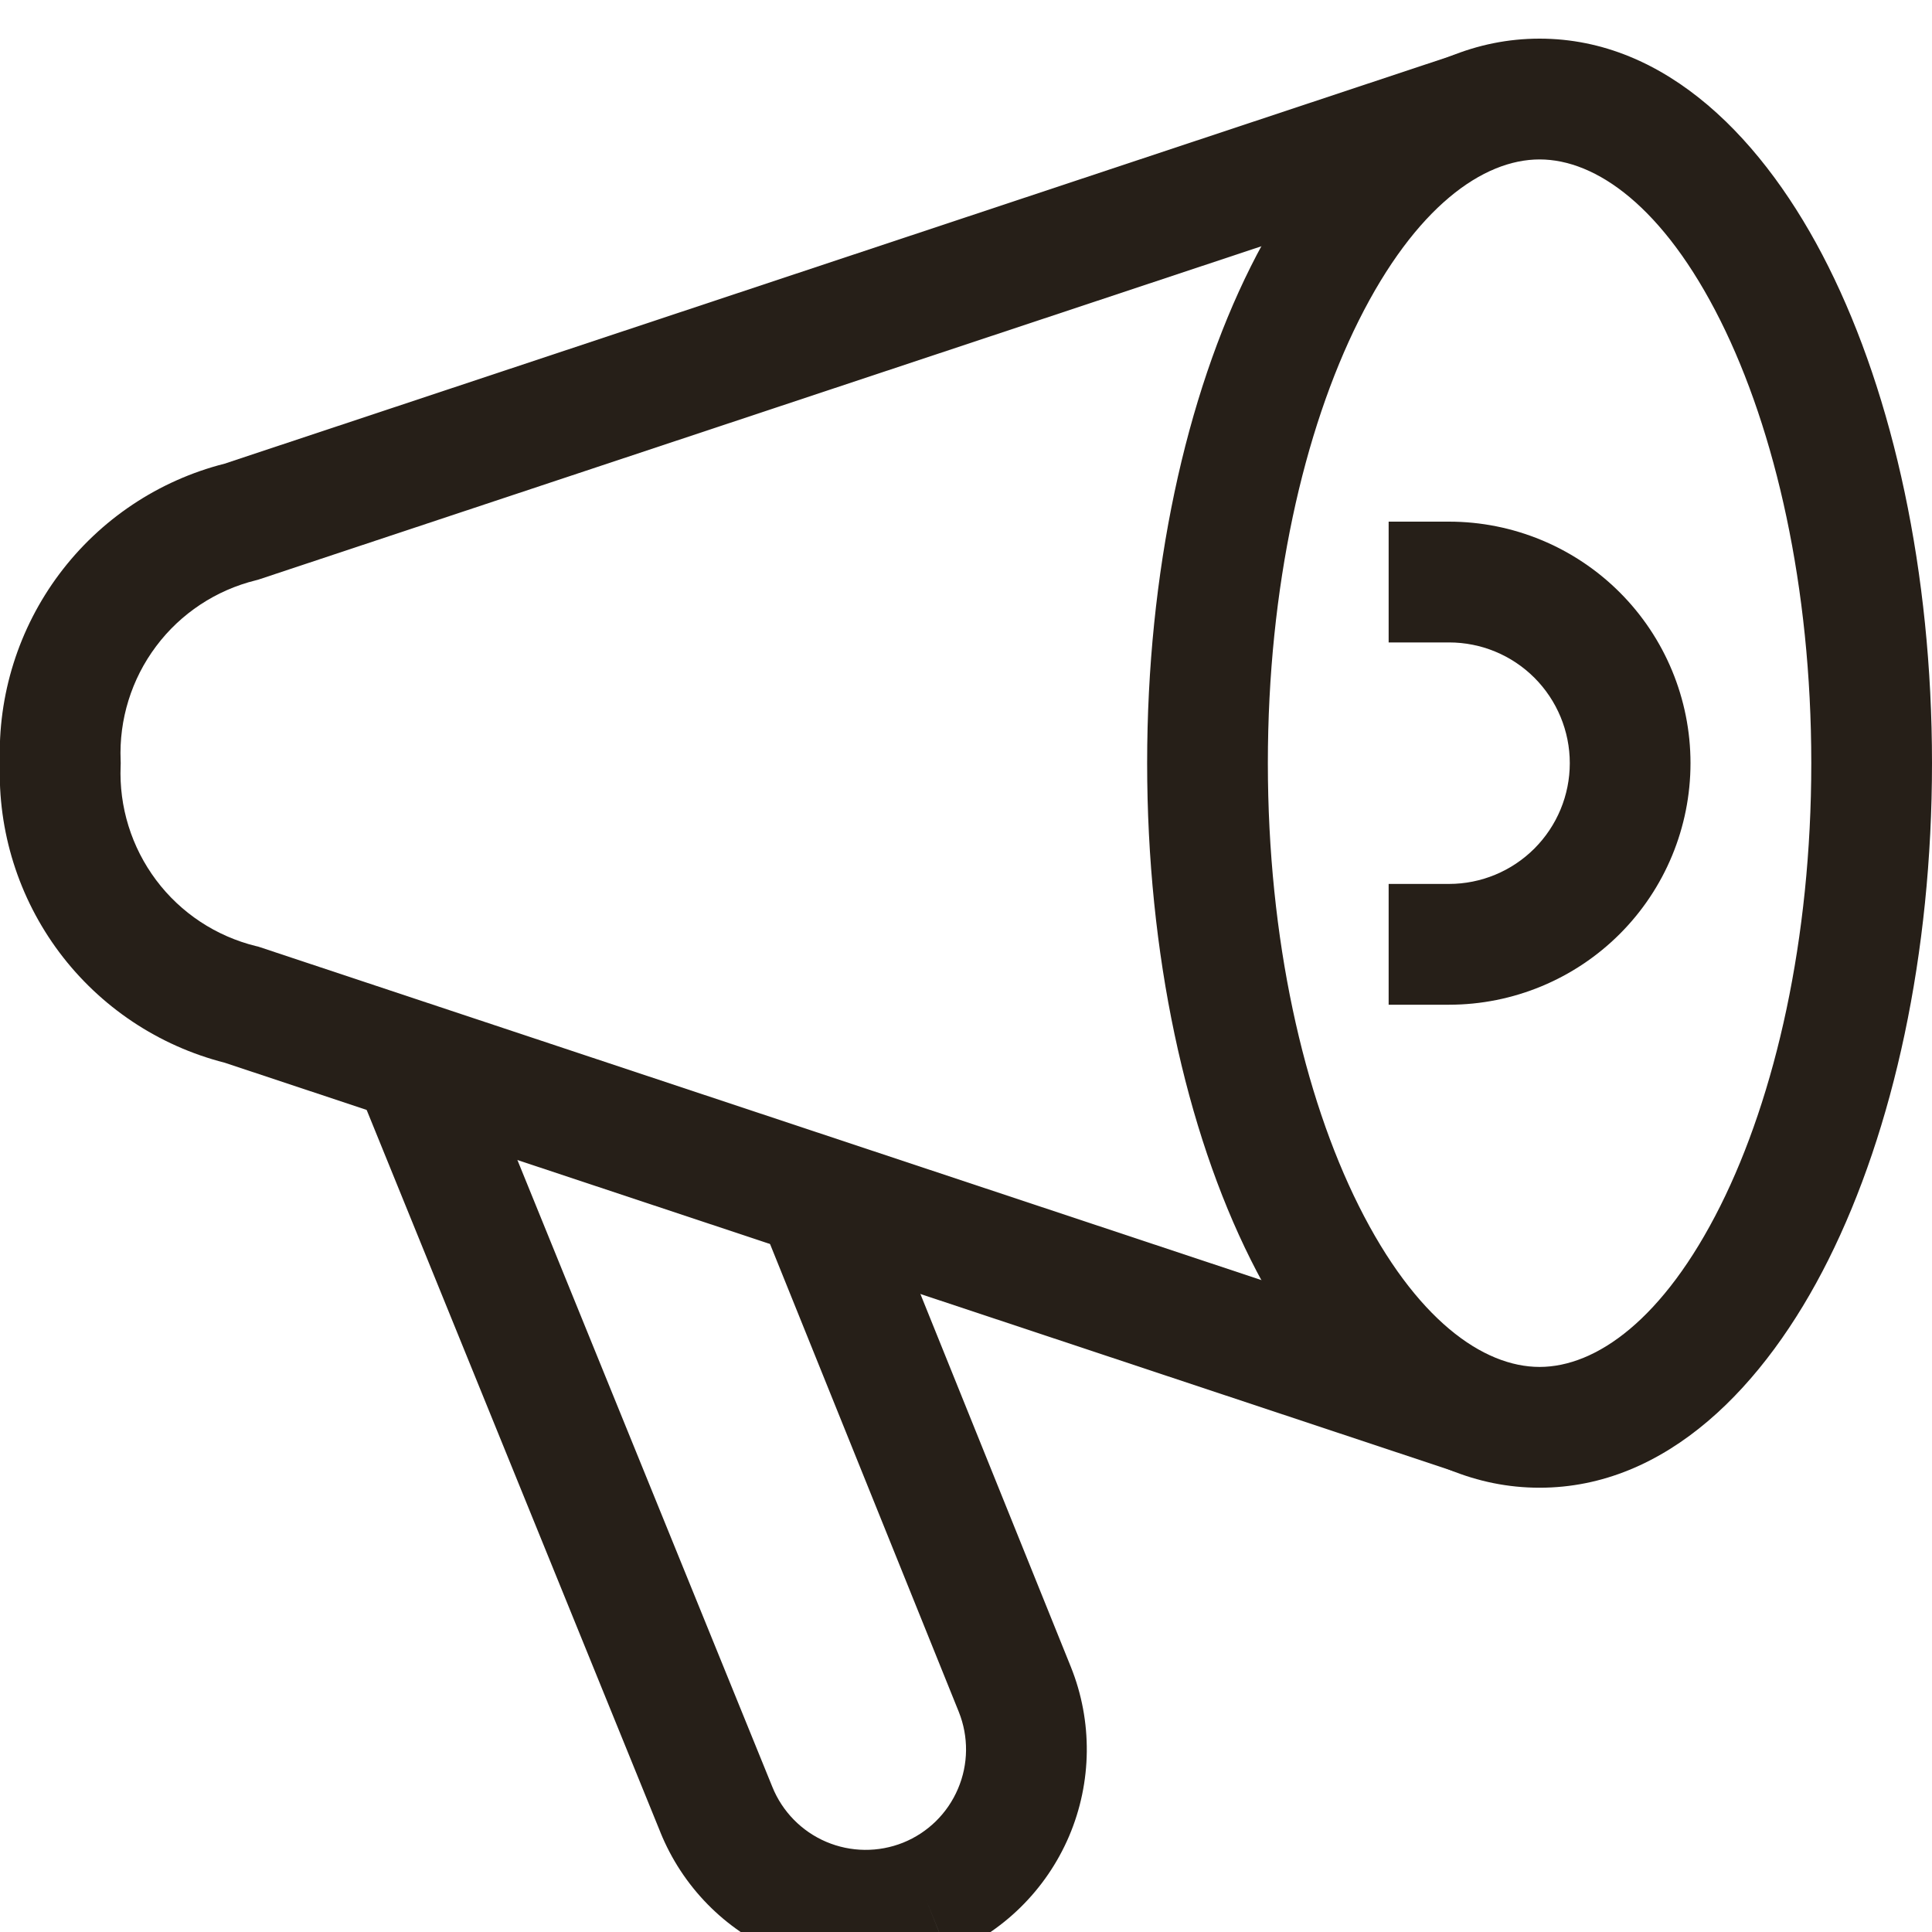 <svg width="25" height="25" viewBox="0 0 25 25" fill="none" xmlns="http://www.w3.org/2000/svg">
<path fill-rule="evenodd" clip-rule="evenodd" d="M6.057 13.441L9.994 23.122C10.123 23.442 10.374 23.698 10.691 23.833C11.008 23.968 11.366 23.972 11.686 23.844C12.006 23.715 12.261 23.465 12.396 23.147C12.532 22.83 12.535 22.472 12.407 22.152C12.407 22.152 12.407 22.152 12.407 22.152L9.829 15.762L11.278 15.178L13.857 21.57C14.14 22.274 14.131 23.062 13.834 23.76C13.536 24.458 12.974 25.01 12.27 25.294L11.978 24.569L12.269 25.294C11.565 25.576 10.777 25.568 10.079 25.271C9.381 24.974 8.83 24.412 8.545 23.709C8.545 23.708 8.545 23.708 8.545 23.708L4.609 14.029L6.057 13.441Z" fill="#261F18"/>
<path fill-rule="evenodd" clip-rule="evenodd" d="M17.582 4.148C16.87 5.573 16.406 7.597 16.406 9.875C16.406 12.154 16.87 14.178 17.582 15.603C18.318 17.075 19.191 17.688 19.922 17.688C20.653 17.688 21.526 17.075 22.262 15.603C22.974 14.178 23.438 12.154 23.438 9.875C23.438 7.597 22.974 5.573 22.262 4.148C21.526 2.676 20.653 2.063 19.922 2.063C19.191 2.063 18.318 2.676 17.582 4.148ZM16.185 3.449C17.004 1.811 18.28 0.5 19.922 0.5C21.564 0.5 22.84 1.811 23.659 3.449C24.502 5.134 25 7.407 25 9.875C25 12.344 24.502 14.617 23.659 16.302C22.84 17.94 21.564 19.251 19.922 19.251C18.28 19.251 17.004 17.94 16.185 16.302C15.342 14.617 14.844 12.344 14.844 9.875C14.844 7.407 15.342 5.134 16.185 3.449Z" fill="#261F18"/>
<path fill-rule="evenodd" clip-rule="evenodd" d="M17.969 6.75H18.75C19.579 6.75 20.374 7.08 20.96 7.666C21.546 8.252 21.875 9.047 21.875 9.875C21.875 10.704 21.546 11.499 20.96 12.085C20.374 12.671 19.579 13.001 18.75 13.001H17.969V11.438H18.75C19.165 11.438 19.562 11.273 19.855 10.98C20.148 10.687 20.313 10.29 20.313 9.875C20.313 9.461 20.148 9.063 19.855 8.77C19.562 8.477 19.165 8.313 18.75 8.313H17.969V6.75Z" fill="#261F18"/>
<path fill-rule="evenodd" clip-rule="evenodd" d="M2.906 6L18.825 0.708L19.318 2.191L3.341 7.501L3.311 7.509C2.795 7.636 2.338 7.938 2.02 8.363C1.701 8.788 1.539 9.311 1.561 9.842L1.562 9.875L1.561 9.909C1.539 10.44 1.701 10.962 2.02 11.388C2.338 11.813 2.795 12.115 3.311 12.242L3.341 12.249L19.318 17.56L18.825 19.043L2.906 13.751C2.052 13.533 1.298 13.03 0.769 12.325C0.241 11.62 -0.031 10.756 -0.001 9.875C-0.031 8.995 0.241 8.131 0.769 7.426C1.298 6.72 2.052 6.217 2.906 6Z" fill="#261F18"/>
</svg>